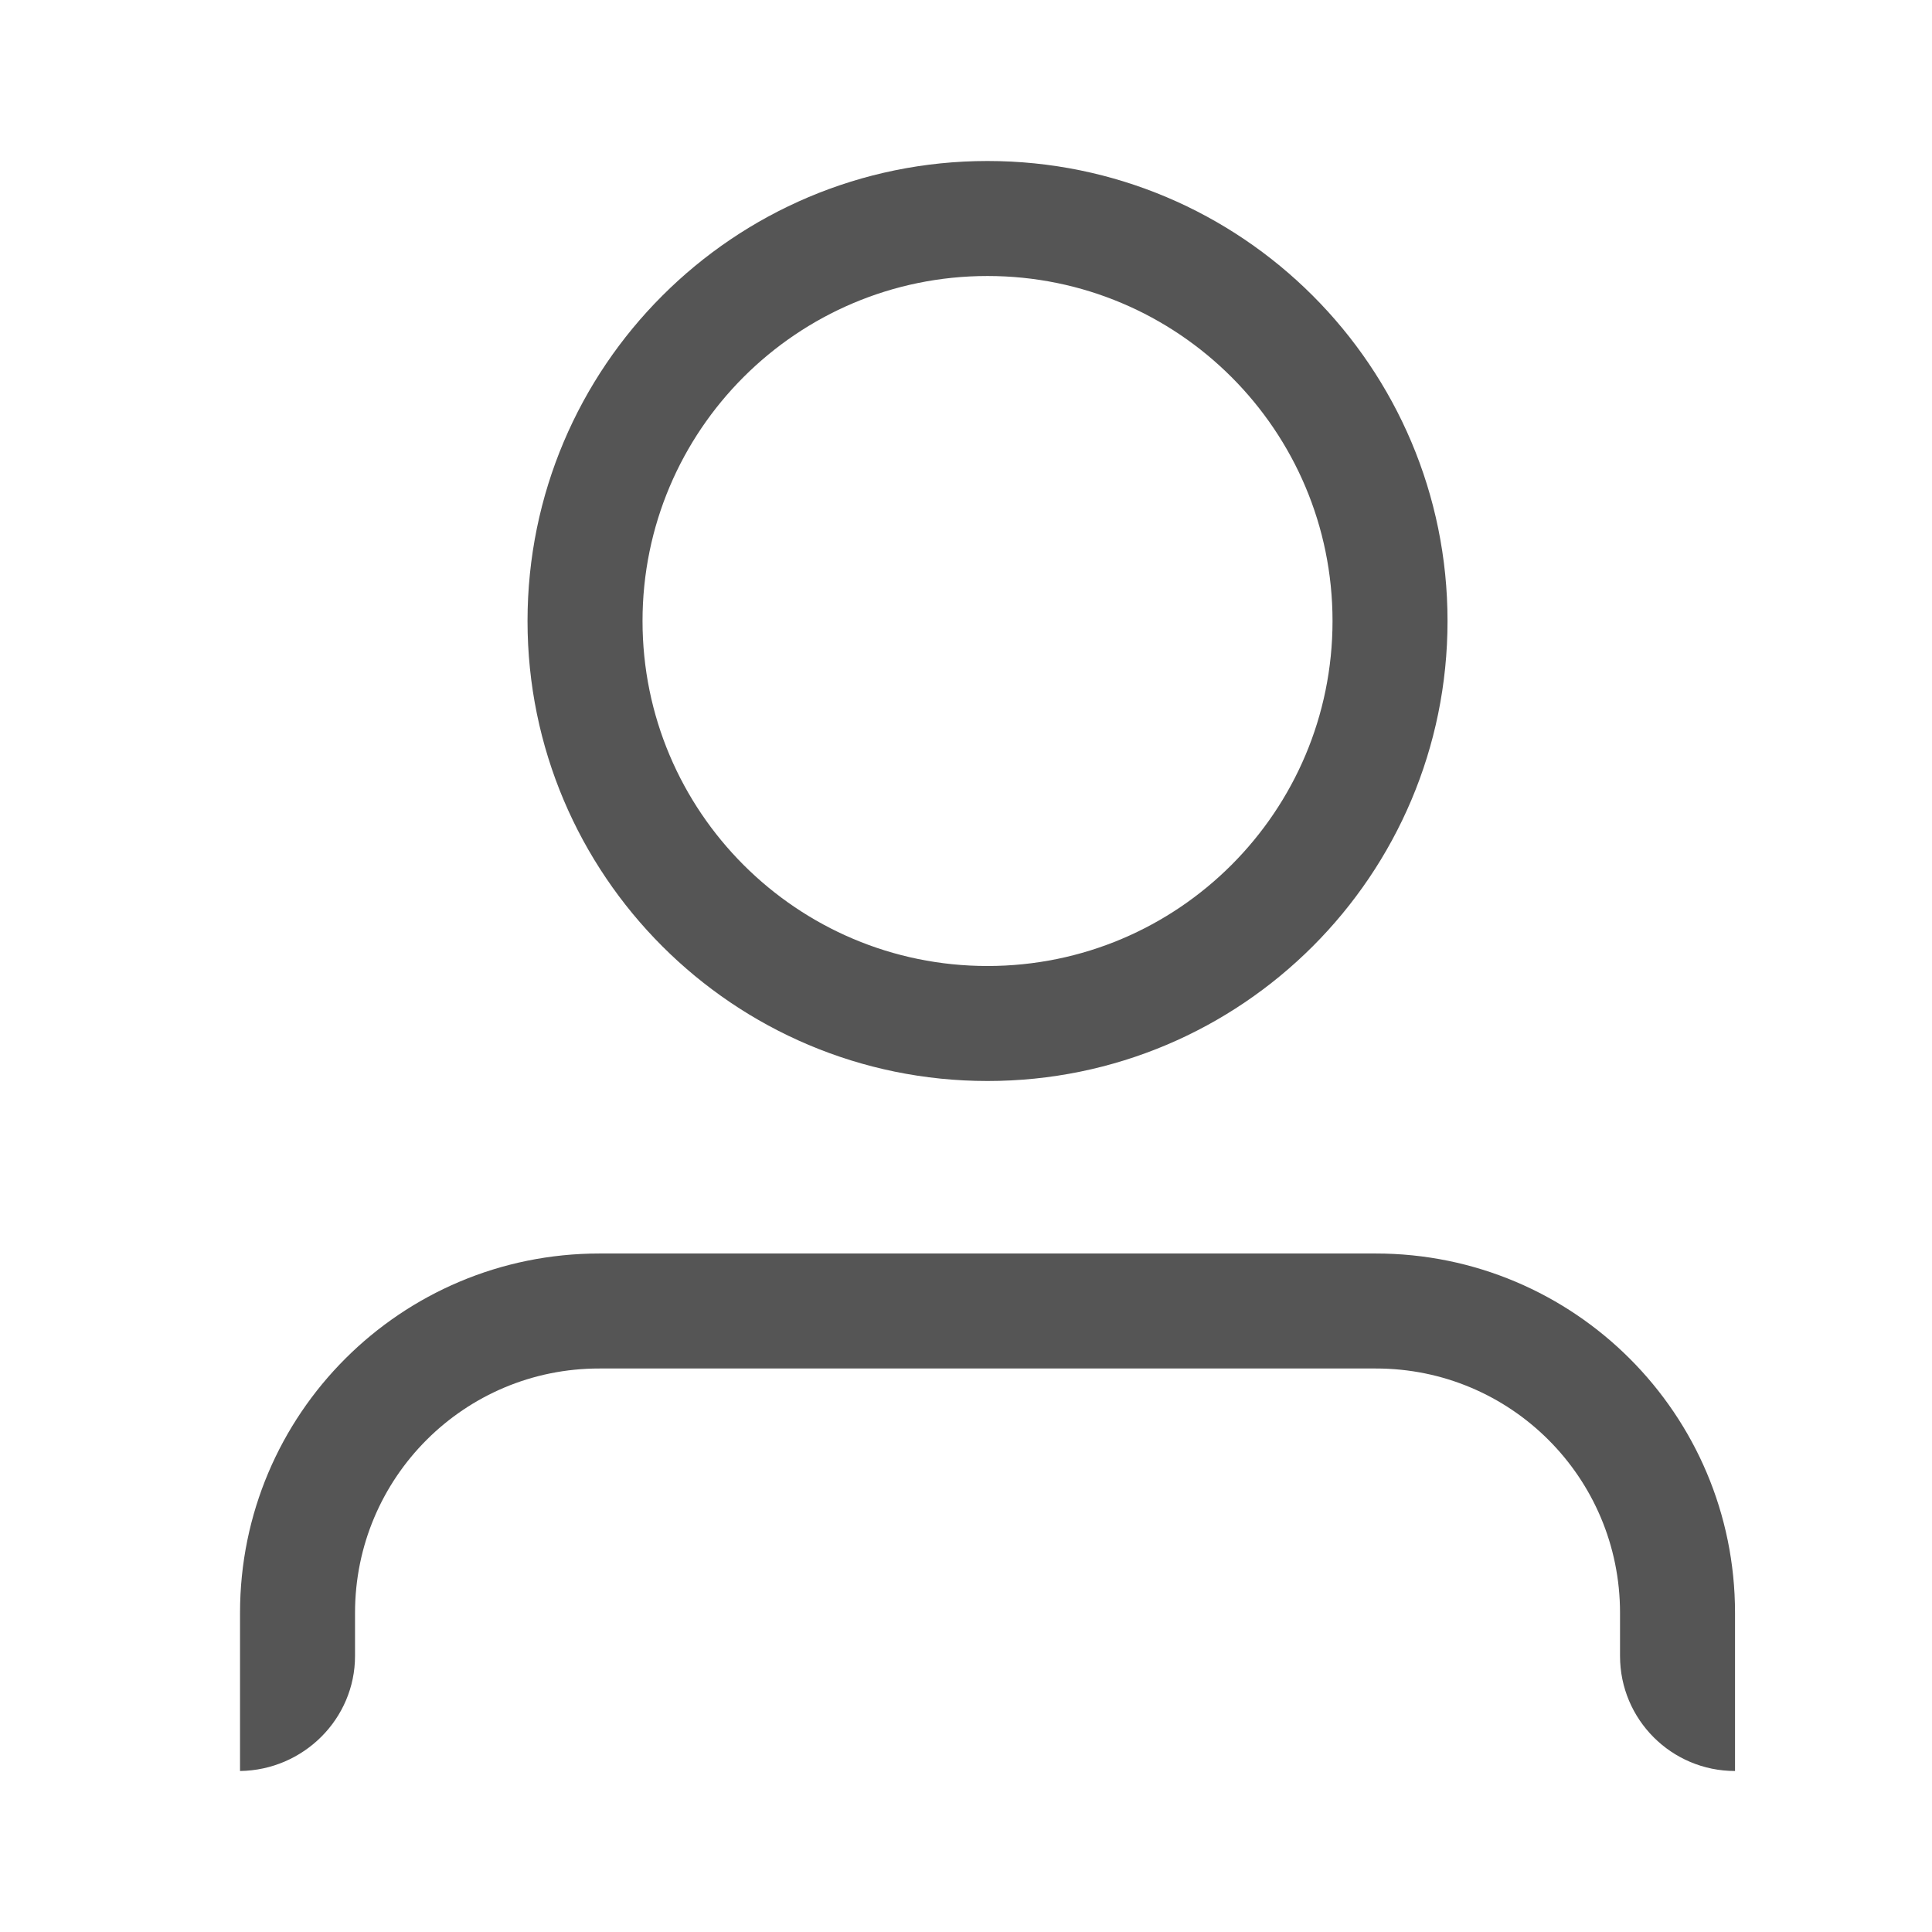 <svg width="24" height="24" viewBox="0 0 21 20" fill="none" xmlns="http://www.w3.org/2000/svg">
<path d="M10.734 11.25C7.973 11.25 5.734 9.011 5.734 6.25C5.734 3.489 7.973 1.25 10.734 1.25C13.496 1.25 15.734 3.489 15.734 6.25C15.734 9.011 13.496 11.25 10.734 11.25ZM10.734 10C12.805 10 14.484 8.321 14.484 6.25C14.484 4.179 12.805 2.5 10.734 2.5C8.663 2.5 6.984 4.179 6.984 6.25C6.984 8.321 8.663 10 10.734 10ZM2.609 18.75V17.031C2.609 14.871 4.358 13.125 6.516 13.125H14.953C17.11 13.125 18.859 14.871 18.859 17.031V18.75C18.169 18.75 17.609 18.191 17.609 17.5V17.031C17.609 15.56 16.42 14.373 14.953 14.375H6.516C5.049 14.373 3.859 15.56 3.859 17.031V17.5C3.859 18.182 3.3 18.741 2.609 18.75Z" fill="#555555"/>
</svg>
